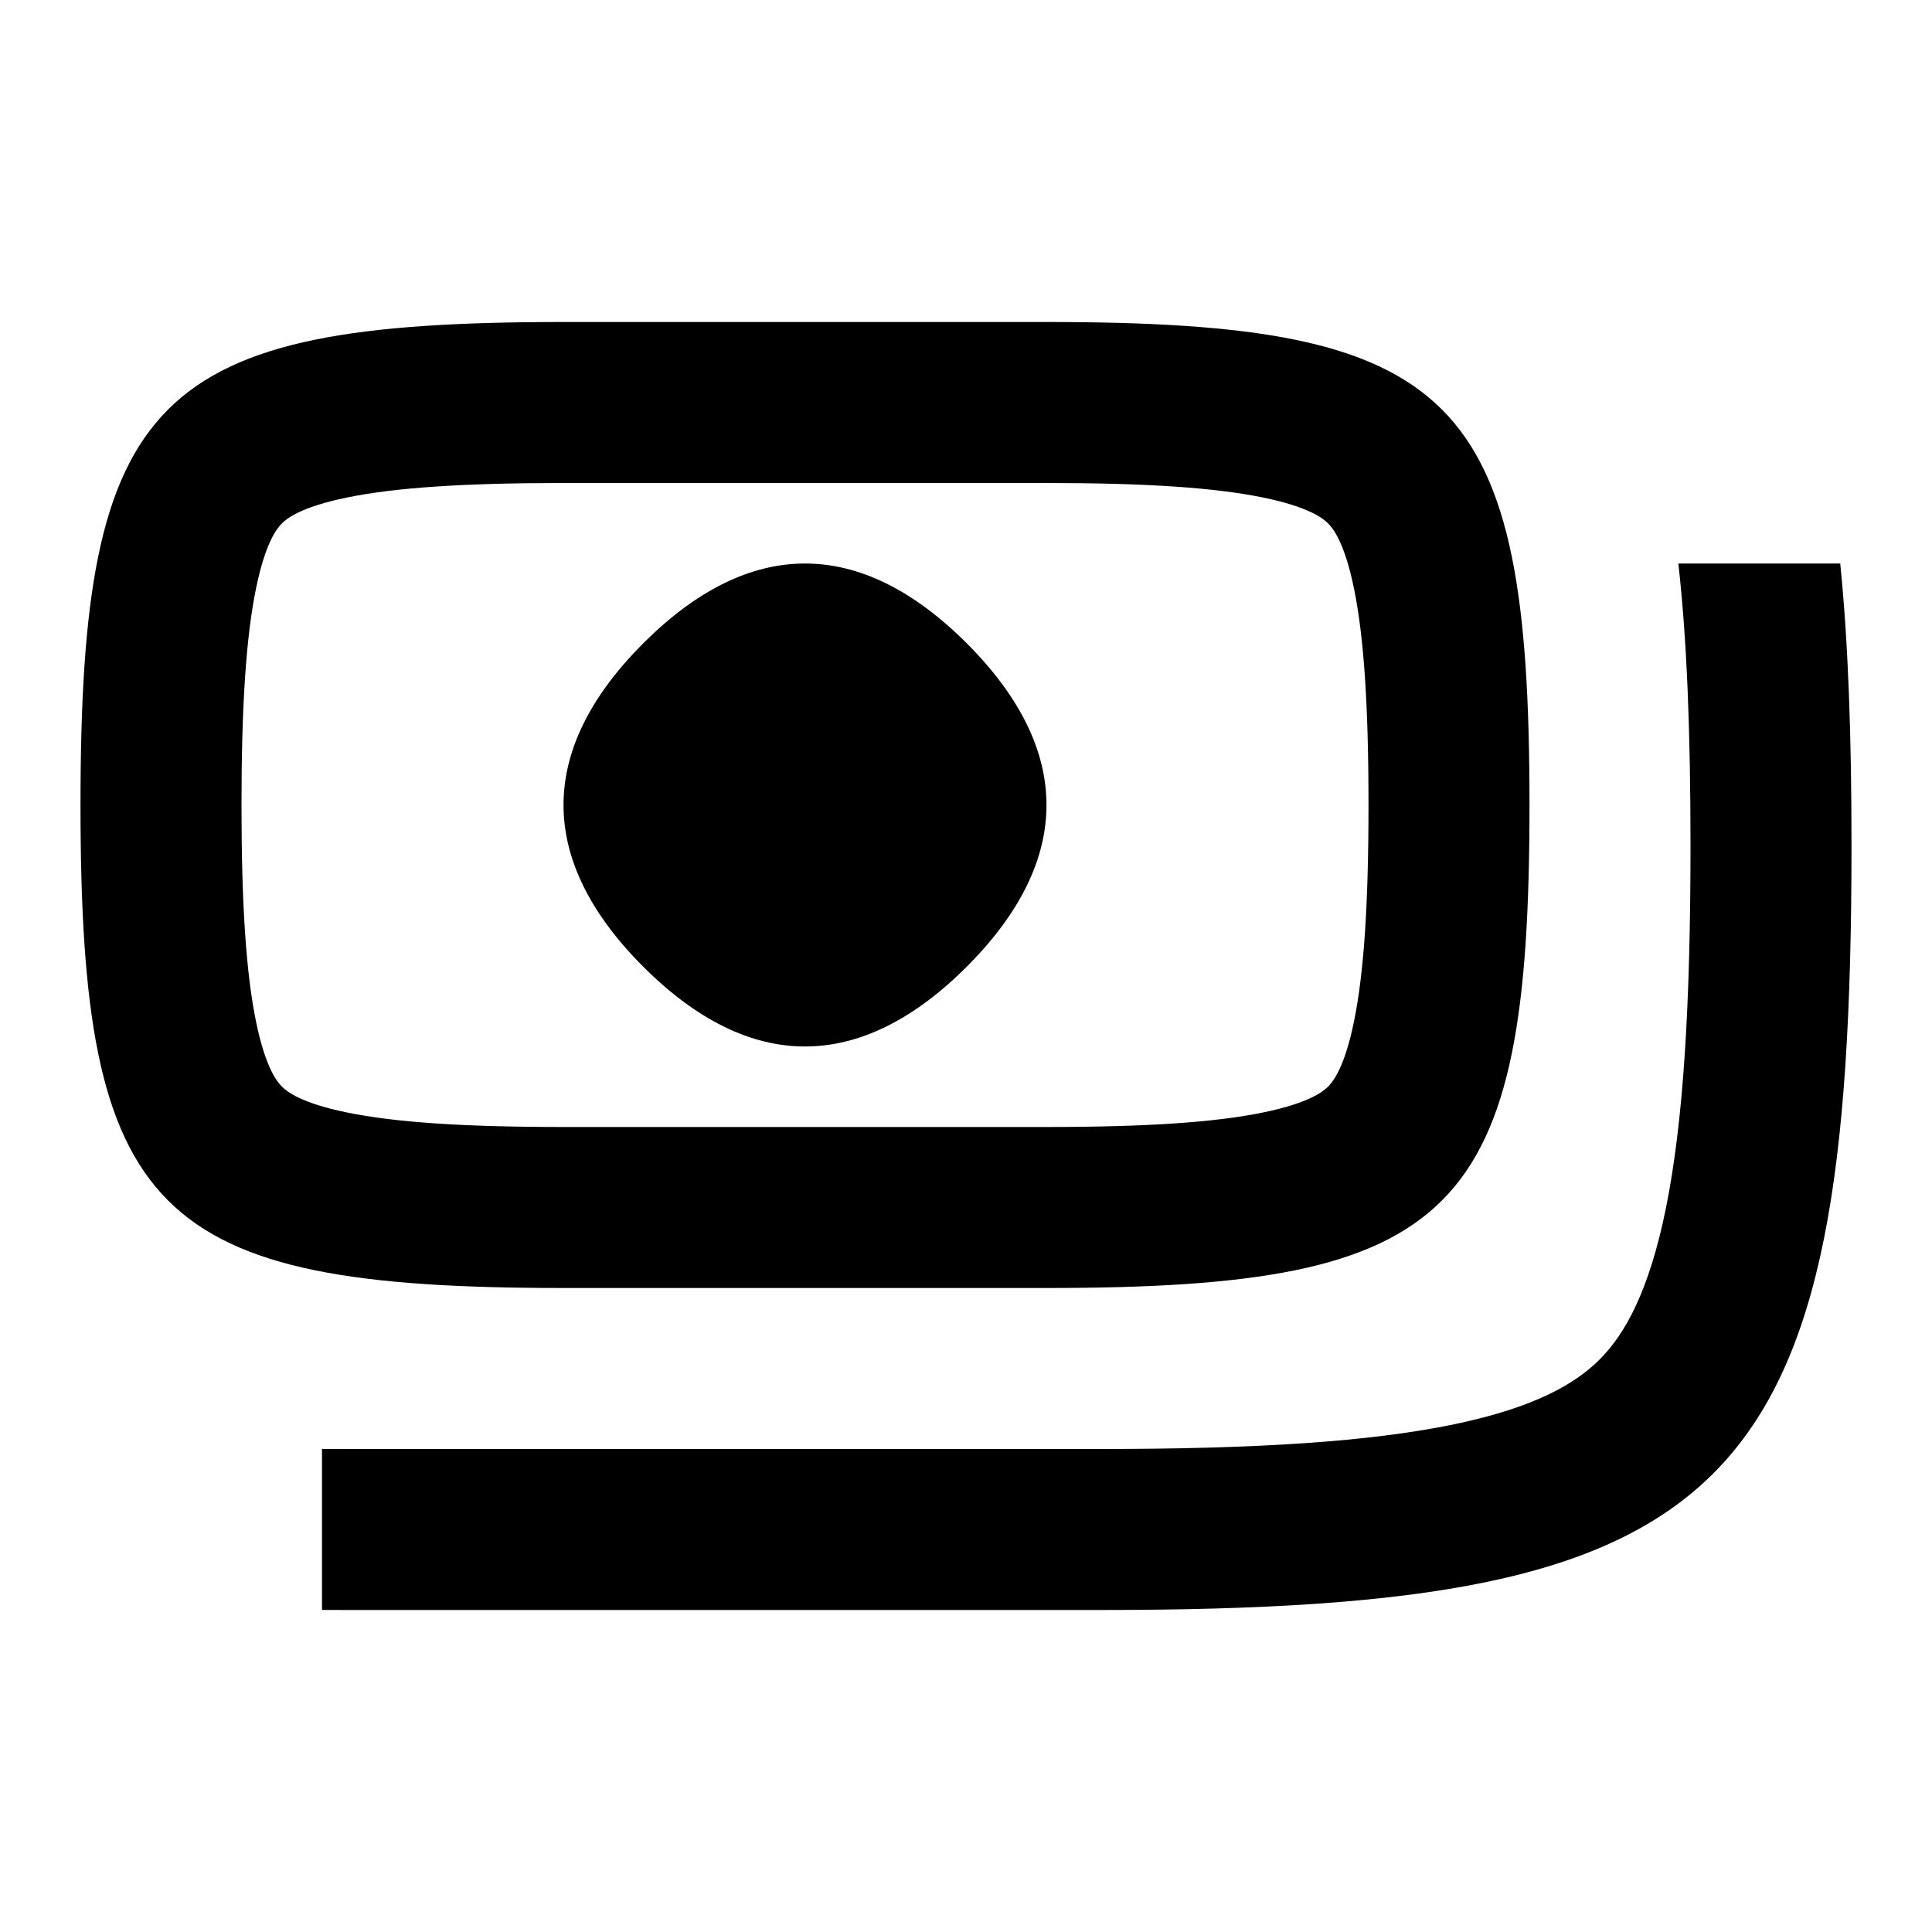 <svg width="24" height="24" viewBox="0 0 24 24" fill="none" xmlns="http://www.w3.org/2000/svg">
<path d="M12.009 7.991C10.687 6.67 9.313 6.67 7.991 7.991C6.67 9.313 6.67 10.687 7.991 12.009C9.313 13.33 10.687 13.33 12.009 12.009C13.33 10.687 13.33 9.313 12.009 7.991Z" fill="black"/>
<path fill-rule="evenodd" clip-rule="evenodd" d="M1 10C1 4.9 1.9 4 7 4H13C18.1 4 19 4.9 19 10C19 15.1 18.1 16 13 16H7C1.9 16 1 15.1 1 10ZM3.18 7.312C3.058 7.908 3 8.755 3 10C3 11.245 3.058 12.092 3.18 12.688C3.297 13.262 3.442 13.439 3.502 13.498C3.561 13.558 3.738 13.703 4.312 13.82C4.908 13.942 5.755 14 7 14H13C14.245 14 15.092 13.942 15.688 13.82C16.262 13.703 16.439 13.558 16.498 13.498C16.558 13.439 16.703 13.262 16.82 12.688C16.942 12.092 17 11.245 17 10C17 8.755 16.942 7.908 16.82 7.312C16.703 6.738 16.558 6.561 16.498 6.502C16.439 6.442 16.262 6.297 15.688 6.18C15.092 6.058 14.245 6 13 6H7C5.755 6 4.908 6.058 4.312 6.18C3.738 6.297 3.561 6.442 3.502 6.502C3.442 6.561 3.297 6.738 3.18 7.312Z" fill="black"/>
<path d="M4.333 18C4.22 18 4.109 18 4 17.999V19.999C4.11 20 4.221 20 4.333 20H13.667C21.6 20 23 18.575 23 10.5C23 9.158 22.961 7.999 22.86 7H20.849C20.954 7.927 21 9.072 21 10.5C21 12.49 20.911 13.93 20.697 14.997C20.486 16.044 20.186 16.567 19.882 16.877C19.581 17.183 19.078 17.482 18.064 17.693C17.026 17.909 15.62 18 13.667 18H4.333Z" fill="black"/>
</svg>
